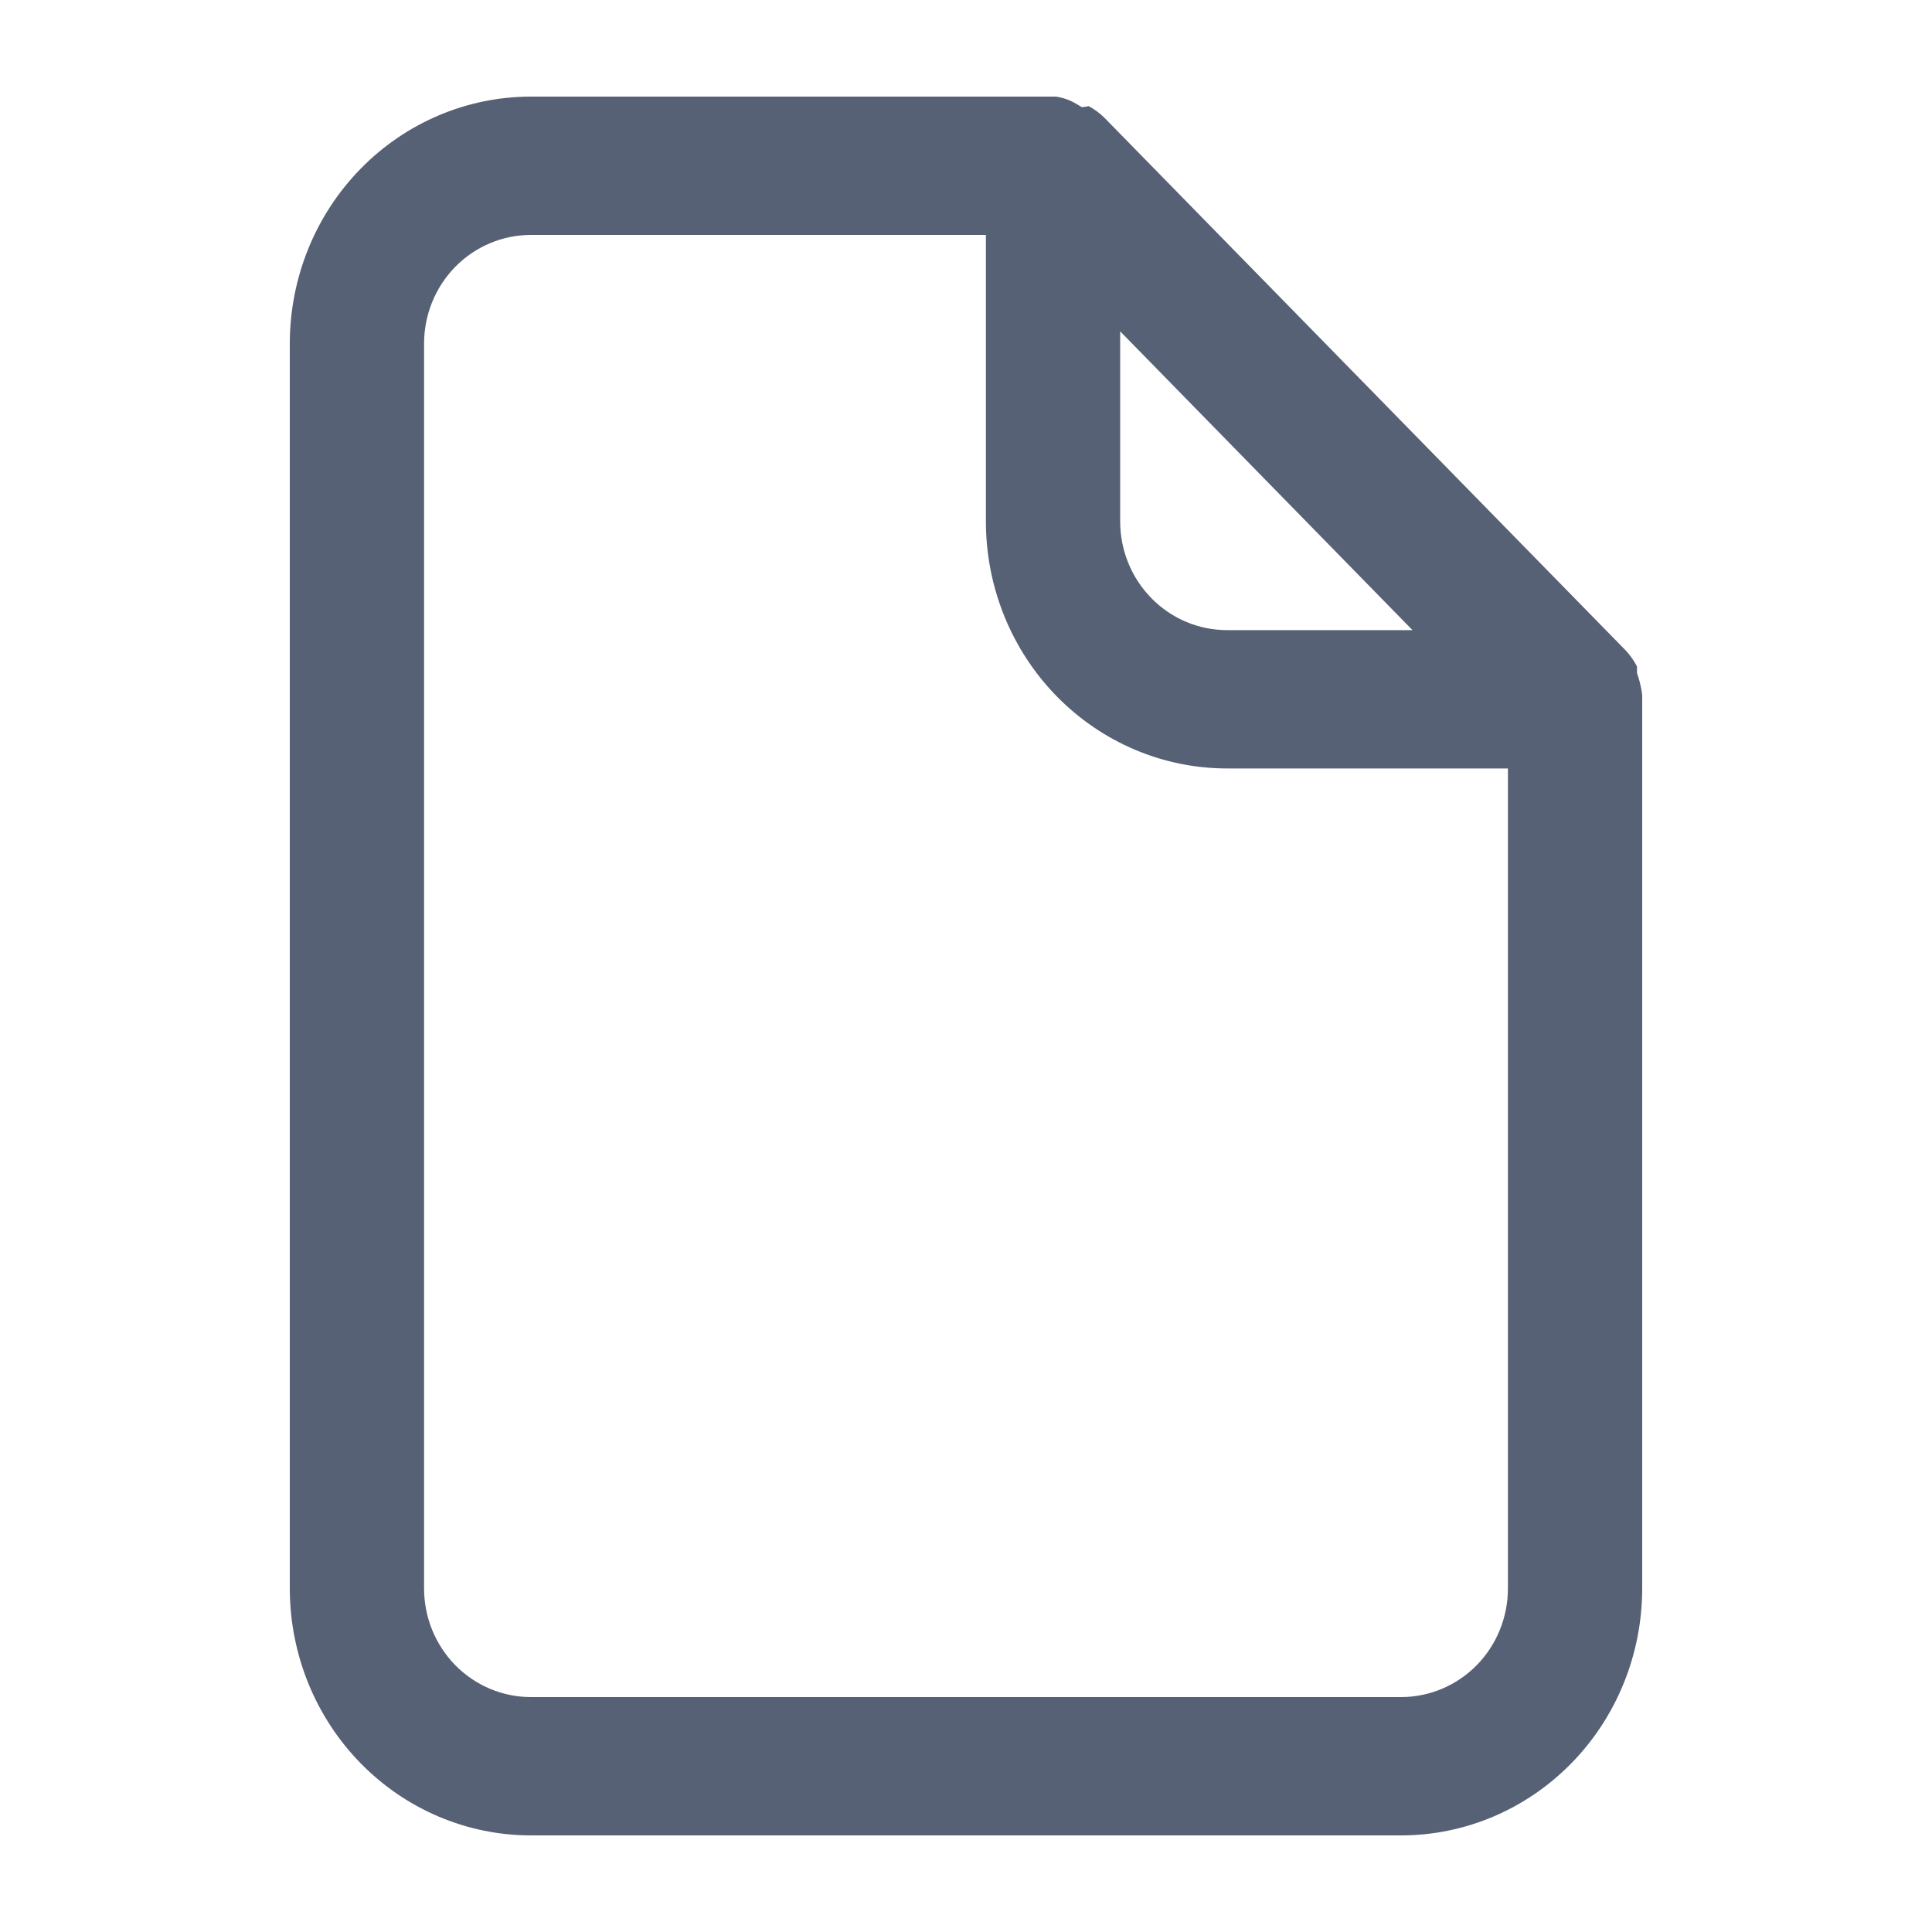 <svg width="20" height="20" viewBox="0 0 20 20" fill="none" xmlns="http://www.w3.org/2000/svg">
<path fill-rule="evenodd" clip-rule="evenodd" d="M16.946 6.899V6.967L16.956 6.998C16.977 7.062 16.992 7.128 17 7.195V16.443C17 17.123 16.736 17.774 16.267 18.253C15.798 18.732 15.164 19 14.504 19H5.496C4.836 19 4.202 18.732 3.733 18.253C3.264 17.774 3 17.123 3 16.443V3.557C3 2.877 3.264 2.226 3.733 1.747C4.202 1.268 4.836 1 5.496 1H10.932C11.004 1.011 11.074 1.035 11.138 1.073L11.201 1.11L11.271 1.099C11.329 1.131 11.383 1.17 11.431 1.217L16.831 6.735C16.876 6.784 16.915 6.839 16.946 6.899ZM14.622 6.523L11.596 3.43V5.398C11.596 5.694 11.711 5.98 11.918 6.191C12.125 6.403 12.407 6.523 12.702 6.523H14.622ZM10.206 5.398V2.432H5.496C5.201 2.432 4.919 2.552 4.712 2.763C4.505 2.975 4.39 3.26 4.39 3.557V16.443C4.39 16.74 4.505 17.025 4.712 17.237C4.919 17.448 5.201 17.568 5.496 17.568H14.504C14.799 17.568 15.081 17.448 15.288 17.237C15.495 17.025 15.61 16.74 15.61 16.443V7.955H12.702C12.042 7.955 11.408 7.687 10.939 7.208C10.47 6.729 10.206 6.078 10.206 5.398Z" fill="#576175"/>
</svg>
